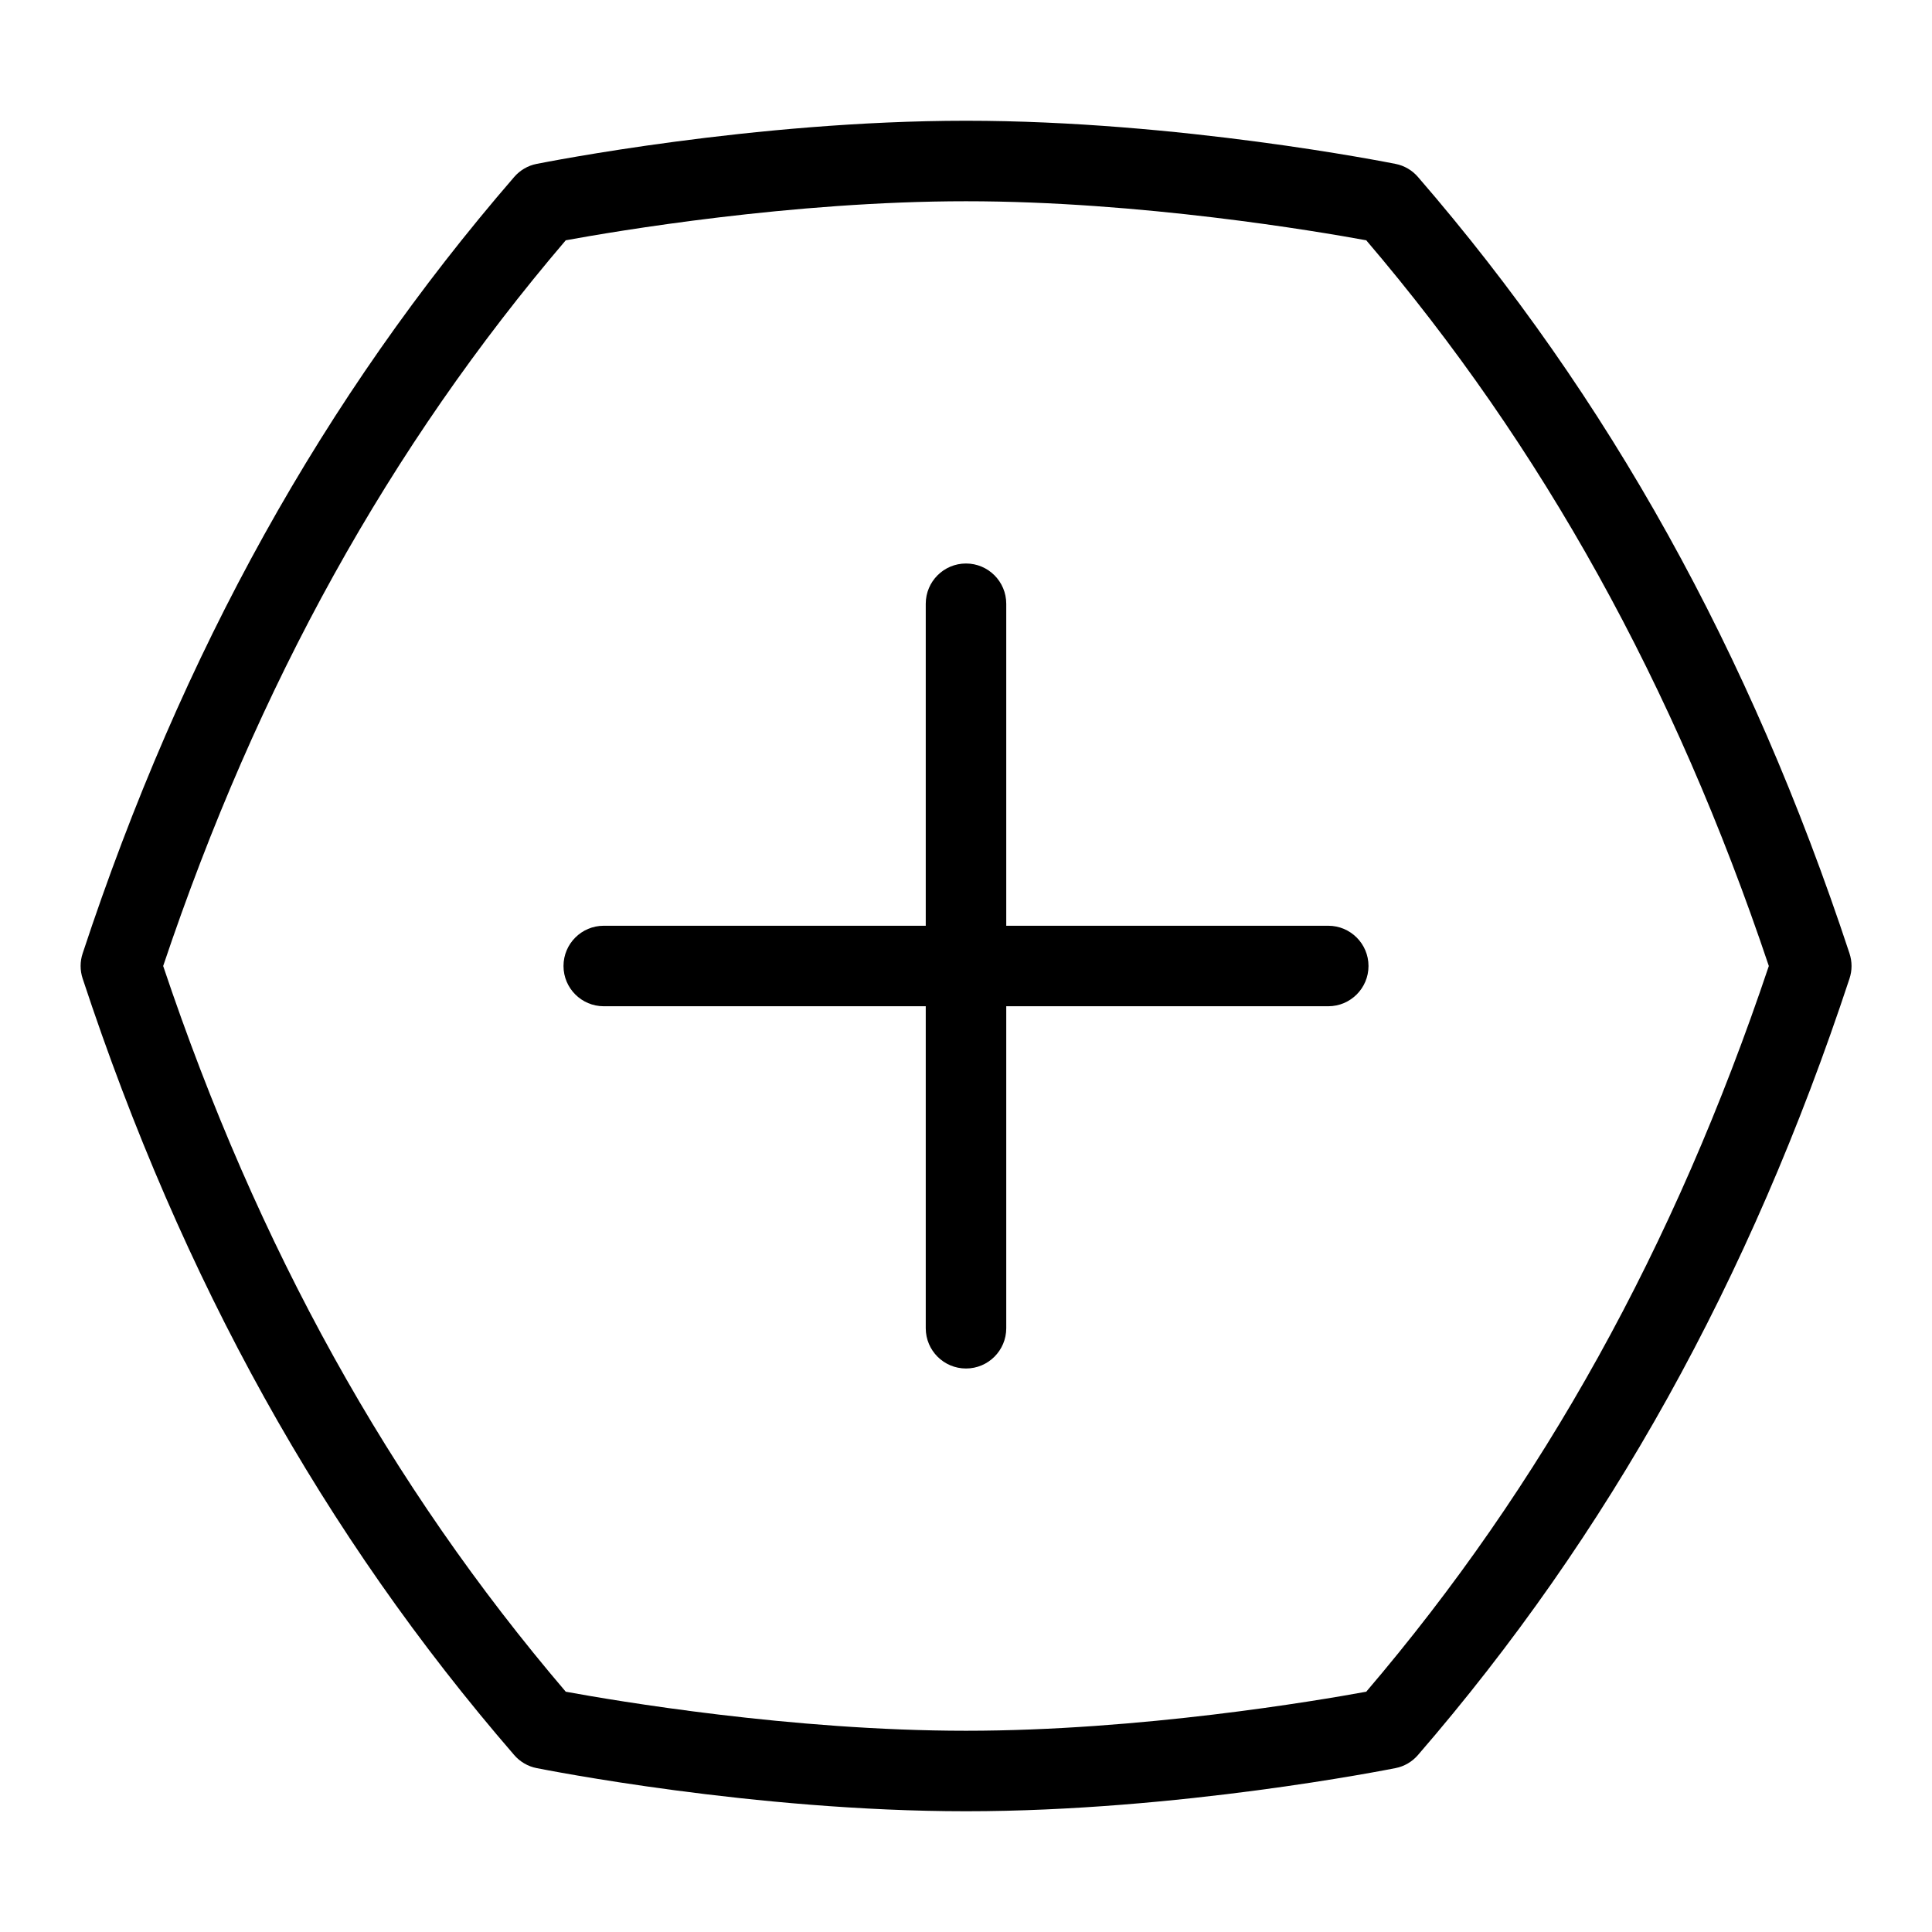 <svg id="Layer_1" viewBox="0 0 24 24" xmlns="http://www.w3.org/2000/svg" data-name="Layer 1"><path d="m17 12c0 .276-.224.5-.5.5h-4v4c0 .276-.224.5-.5.5s-.5-.224-.5-.5v-4h-4c-.276 0-.5-.224-.5-.5s.224-.5.5-.5h4v-4c0-.276.224-.5.5-.5s.5.224.5.5v4h4c.276 0 .5.224.5.5zm5.975-.157c.034.103.034.212 0 .314-1.238 3.752-2.992 6.906-5.36 9.644-.072.084-.171.142-.279.163-.109.021-2.697.536-5.335.536s-5.226-.515-5.335-.536c-.108-.021-.207-.079-.279-.163-2.368-2.737-4.122-5.892-5.36-9.644-.034-.103-.034-.212 0-.314 1.238-3.752 2.992-6.906 5.36-9.644.072-.084.171-.142.279-.163.109-.021 2.697-.536 5.335-.536s5.226.515 5.335.536c.108.021.207.079.279.163 2.368 2.737 4.122 5.892 5.36 9.644zm-1.002.157c-1.173-3.495-2.811-6.448-5.001-9.015-.611-.112-2.807-.485-4.972-.485s-4.36.373-4.972.485c-2.19 2.566-3.828 5.52-5.001 9.015 1.173 3.495 2.811 6.448 5.001 9.015.611.112 2.807.485 4.972.485s4.36-.373 4.972-.485c2.19-2.566 3.828-5.52 5.001-9.015z"/></svg>
